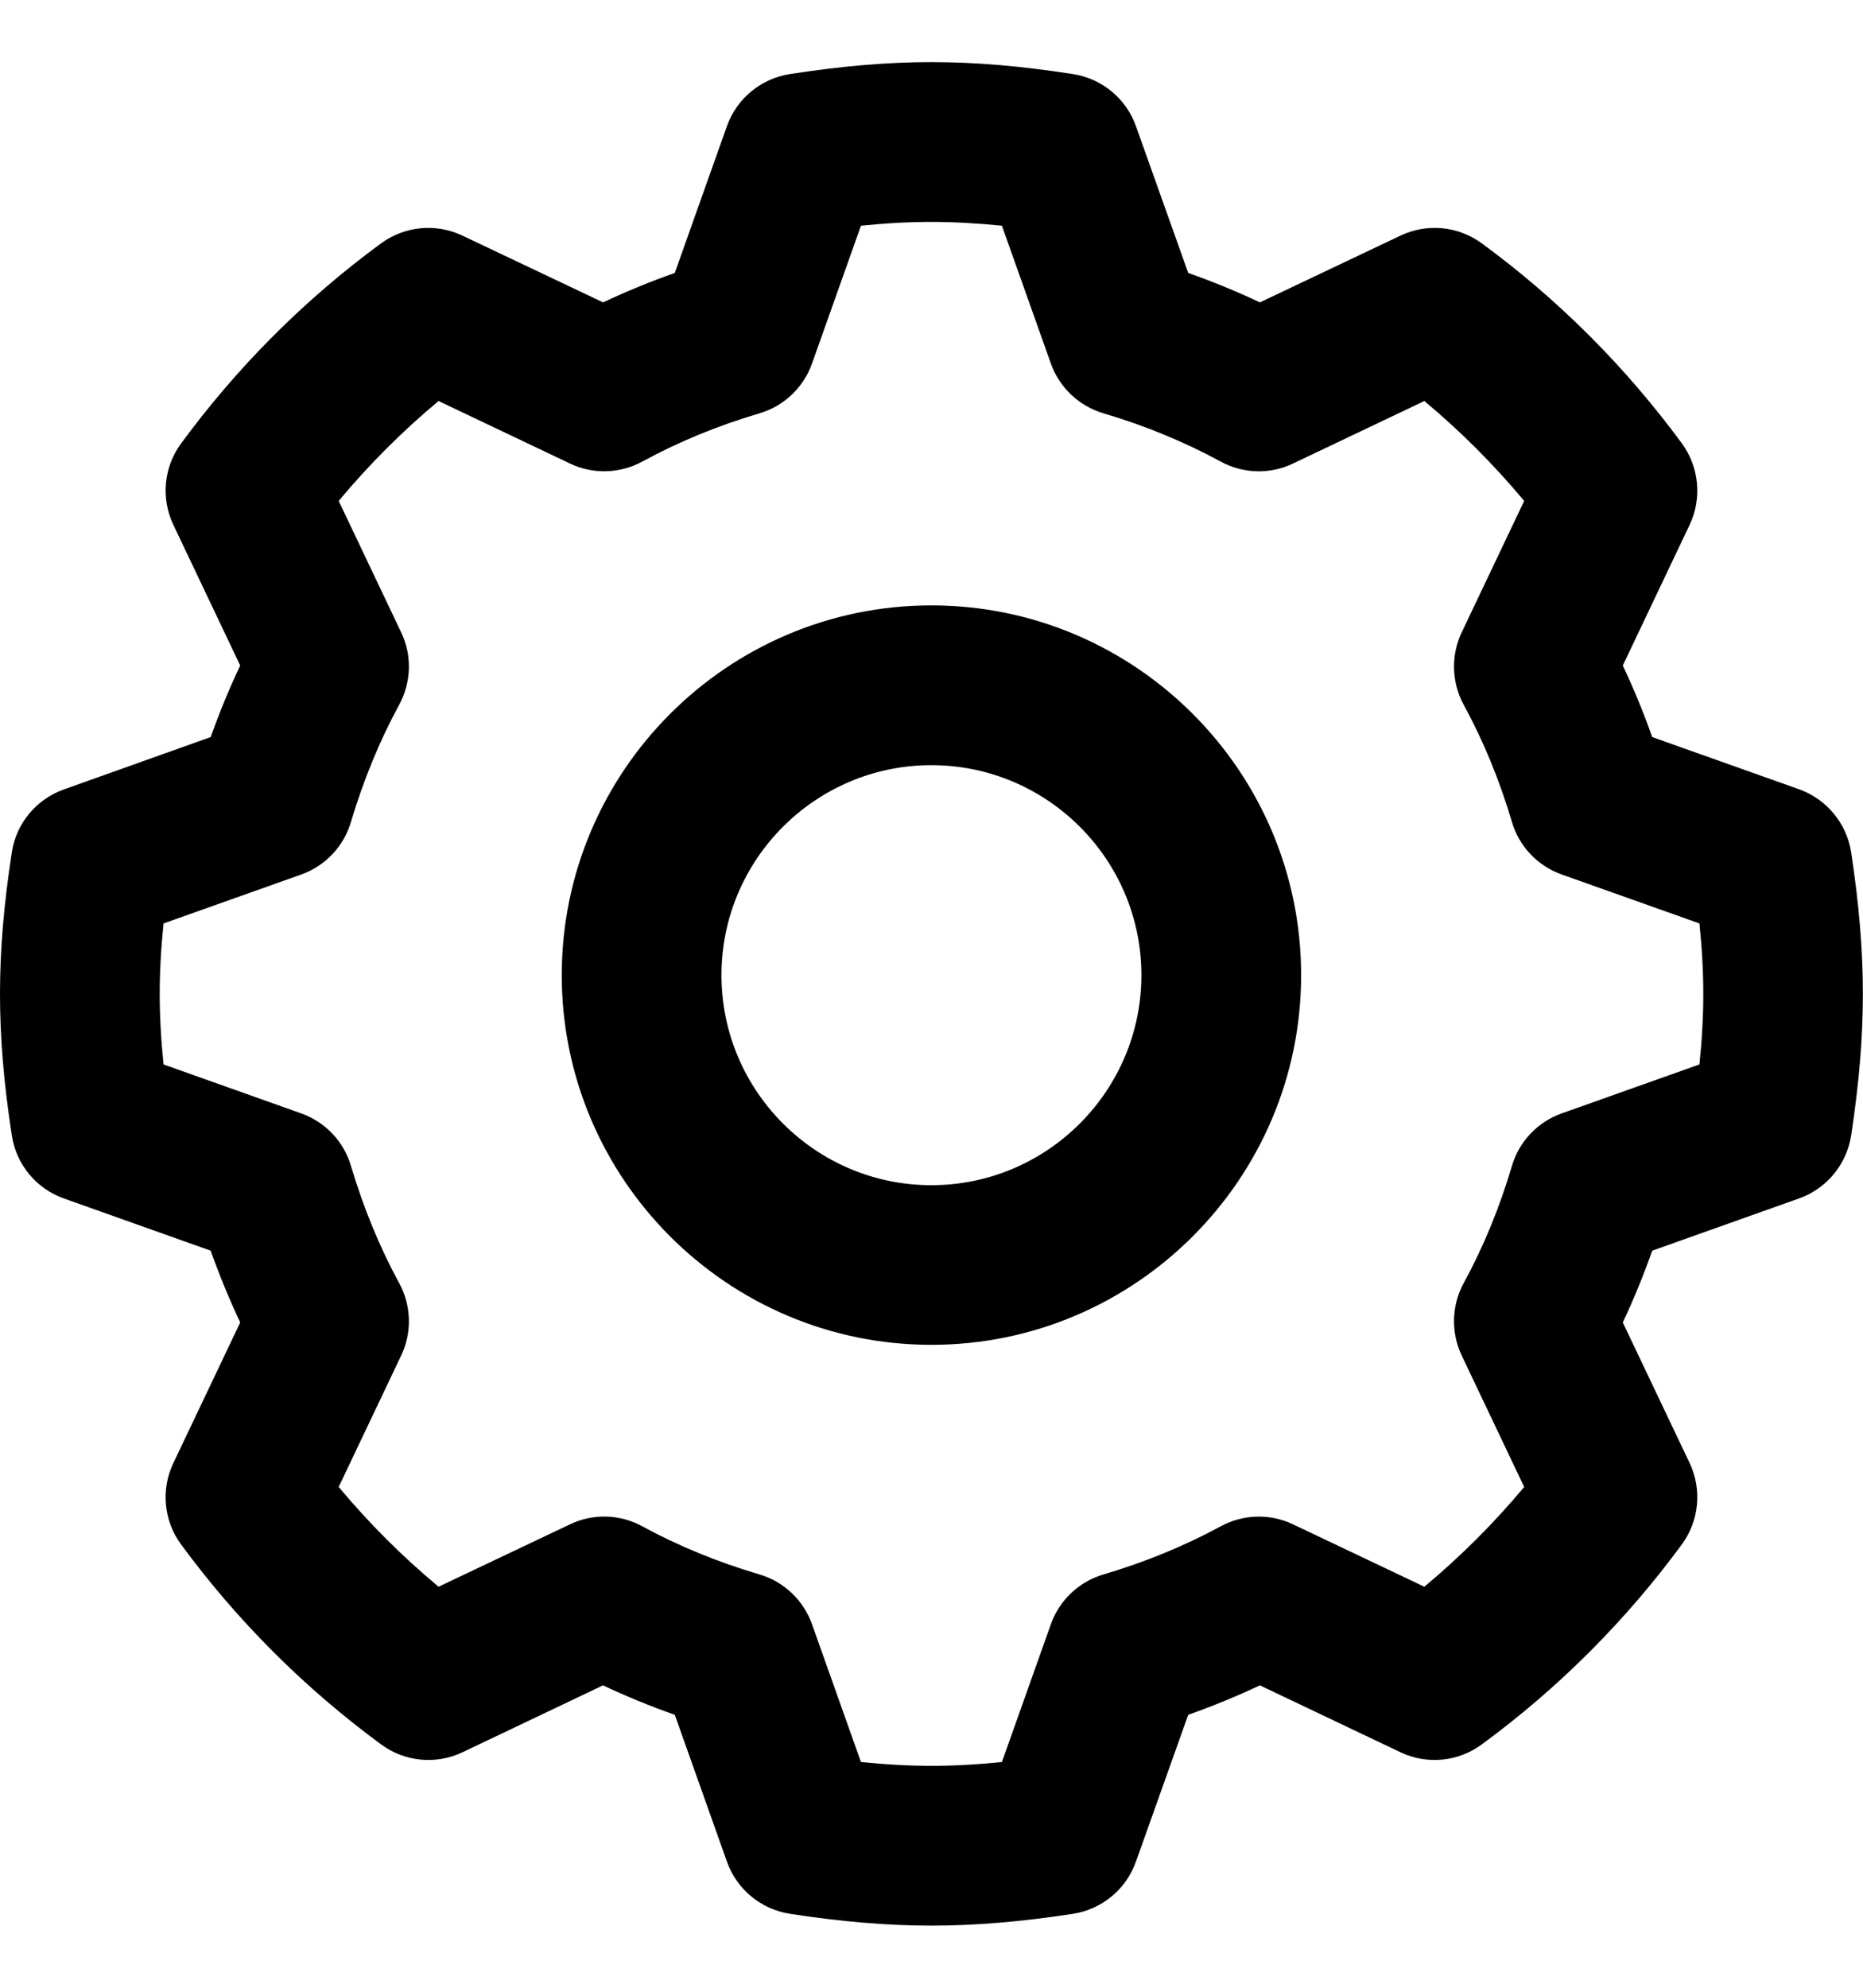 <svg width="15" height="16" viewBox="0 0 15 16" fill="none" xmlns="http://www.w3.org/2000/svg">
<path d="M14.905 6.862C14.869 6.628 14.708 6.433 14.485 6.353L13.303 5.933C13.233 5.735 13.154 5.543 13.066 5.357L13.604 4.225C13.705 4.012 13.681 3.759 13.541 3.568C13.088 2.952 12.546 2.41 11.931 1.959C11.74 1.819 11.489 1.795 11.275 1.897L10.144 2.434C9.958 2.346 9.765 2.267 9.567 2.197L9.146 1.015C9.067 0.793 8.872 0.632 8.638 0.596C7.808 0.468 7.193 0.468 6.361 0.596C6.127 0.632 5.932 0.793 5.853 1.015L5.433 2.197C5.235 2.267 5.042 2.346 4.856 2.434L3.724 1.897C3.511 1.795 3.259 1.819 3.068 1.959C2.453 2.41 1.912 2.952 1.459 3.568C1.318 3.759 1.294 4.011 1.396 4.225L1.934 5.357C1.846 5.542 1.767 5.735 1.696 5.933L0.515 6.354C0.292 6.433 0.13 6.628 0.095 6.862C0.03 7.286 0 7.647 0 8C0 8.353 0.03 8.715 0.095 9.138C0.13 9.373 0.292 9.568 0.515 9.647L1.696 10.067C1.767 10.266 1.846 10.458 1.934 10.645L1.396 11.776C1.294 11.989 1.318 12.242 1.458 12.432C1.911 13.048 2.453 13.589 3.068 14.041C3.259 14.182 3.511 14.206 3.725 14.104L4.855 13.566C5.042 13.654 5.234 13.733 5.433 13.803L5.853 14.985C5.932 15.208 6.127 15.369 6.361 15.405C6.776 15.469 7.149 15.5 7.5 15.5C7.85 15.5 8.223 15.469 8.638 15.405C8.872 15.369 9.067 15.208 9.146 14.985L9.567 13.803C9.765 13.733 9.957 13.654 10.144 13.566L11.275 14.104C11.489 14.206 11.74 14.182 11.931 14.041C12.547 13.589 13.089 13.047 13.541 12.432C13.681 12.242 13.705 11.989 13.604 11.776L13.066 10.645C13.154 10.458 13.233 10.265 13.303 10.067L14.484 9.647C14.707 9.568 14.869 9.373 14.905 9.138C14.969 8.715 14.999 8.353 14.999 8C14.999 7.647 14.969 7.286 14.905 6.862ZM13.683 8.568L12.574 8.962C12.38 9.031 12.231 9.188 12.173 9.386C12.074 9.72 11.944 10.037 11.785 10.328C11.687 10.508 11.681 10.725 11.769 10.911L12.272 11.969C12.029 12.26 11.76 12.529 11.468 12.772L10.411 12.27C10.225 12.181 10.009 12.188 9.828 12.286C9.537 12.444 9.22 12.574 8.885 12.673C8.688 12.731 8.53 12.88 8.461 13.074L8.067 14.183C7.664 14.224 7.335 14.224 6.932 14.183L6.538 13.074C6.469 12.881 6.312 12.731 6.115 12.673C5.779 12.574 5.462 12.444 5.172 12.286C4.991 12.187 4.774 12.181 4.589 12.27L3.531 12.772C3.239 12.529 2.971 12.261 2.727 11.969L3.23 10.911C3.319 10.725 3.312 10.508 3.214 10.328C3.056 10.038 2.926 9.721 2.826 9.385C2.768 9.188 2.619 9.031 2.425 8.962L1.317 8.568C1.296 8.366 1.286 8.18 1.286 8C1.286 7.82 1.296 7.635 1.317 7.433L2.426 7.039C2.619 6.97 2.768 6.813 2.826 6.615C2.926 6.281 3.056 5.963 3.214 5.673C3.312 5.492 3.319 5.275 3.23 5.09L2.727 4.032C2.971 3.74 3.239 3.471 3.531 3.228L4.589 3.731C4.774 3.82 4.992 3.813 5.172 3.715C5.462 3.557 5.779 3.426 6.115 3.327C6.312 3.269 6.469 3.12 6.538 2.926L6.932 1.817C7.331 1.776 7.661 1.776 8.067 1.817L8.461 2.926C8.53 3.12 8.688 3.269 8.885 3.327C9.22 3.426 9.537 3.557 9.828 3.715C10.009 3.814 10.225 3.82 10.411 3.731L11.468 3.228C11.76 3.471 12.028 3.74 12.272 4.032L11.769 5.09C11.681 5.275 11.687 5.492 11.785 5.673C11.944 5.964 12.074 6.281 12.173 6.615C12.231 6.813 12.38 6.97 12.574 7.039L13.683 7.433C13.704 7.635 13.714 7.82 13.714 8C13.714 8.18 13.704 8.366 13.683 8.568Z" fill="black"/>
<path d="M7.499 4.873C5.859 4.873 4.523 6.208 4.523 7.849C4.523 9.49 5.858 10.825 7.499 10.825C9.14 10.825 10.476 9.49 10.476 7.849C10.476 6.208 9.14 4.873 7.499 4.873ZM7.499 9.54C6.567 9.54 5.809 8.781 5.809 7.849C5.809 6.917 6.567 6.159 7.499 6.159C8.431 6.159 9.19 6.917 9.19 7.849C9.19 8.781 8.431 9.54 7.499 9.54Z" fill="black"/>
</svg>
